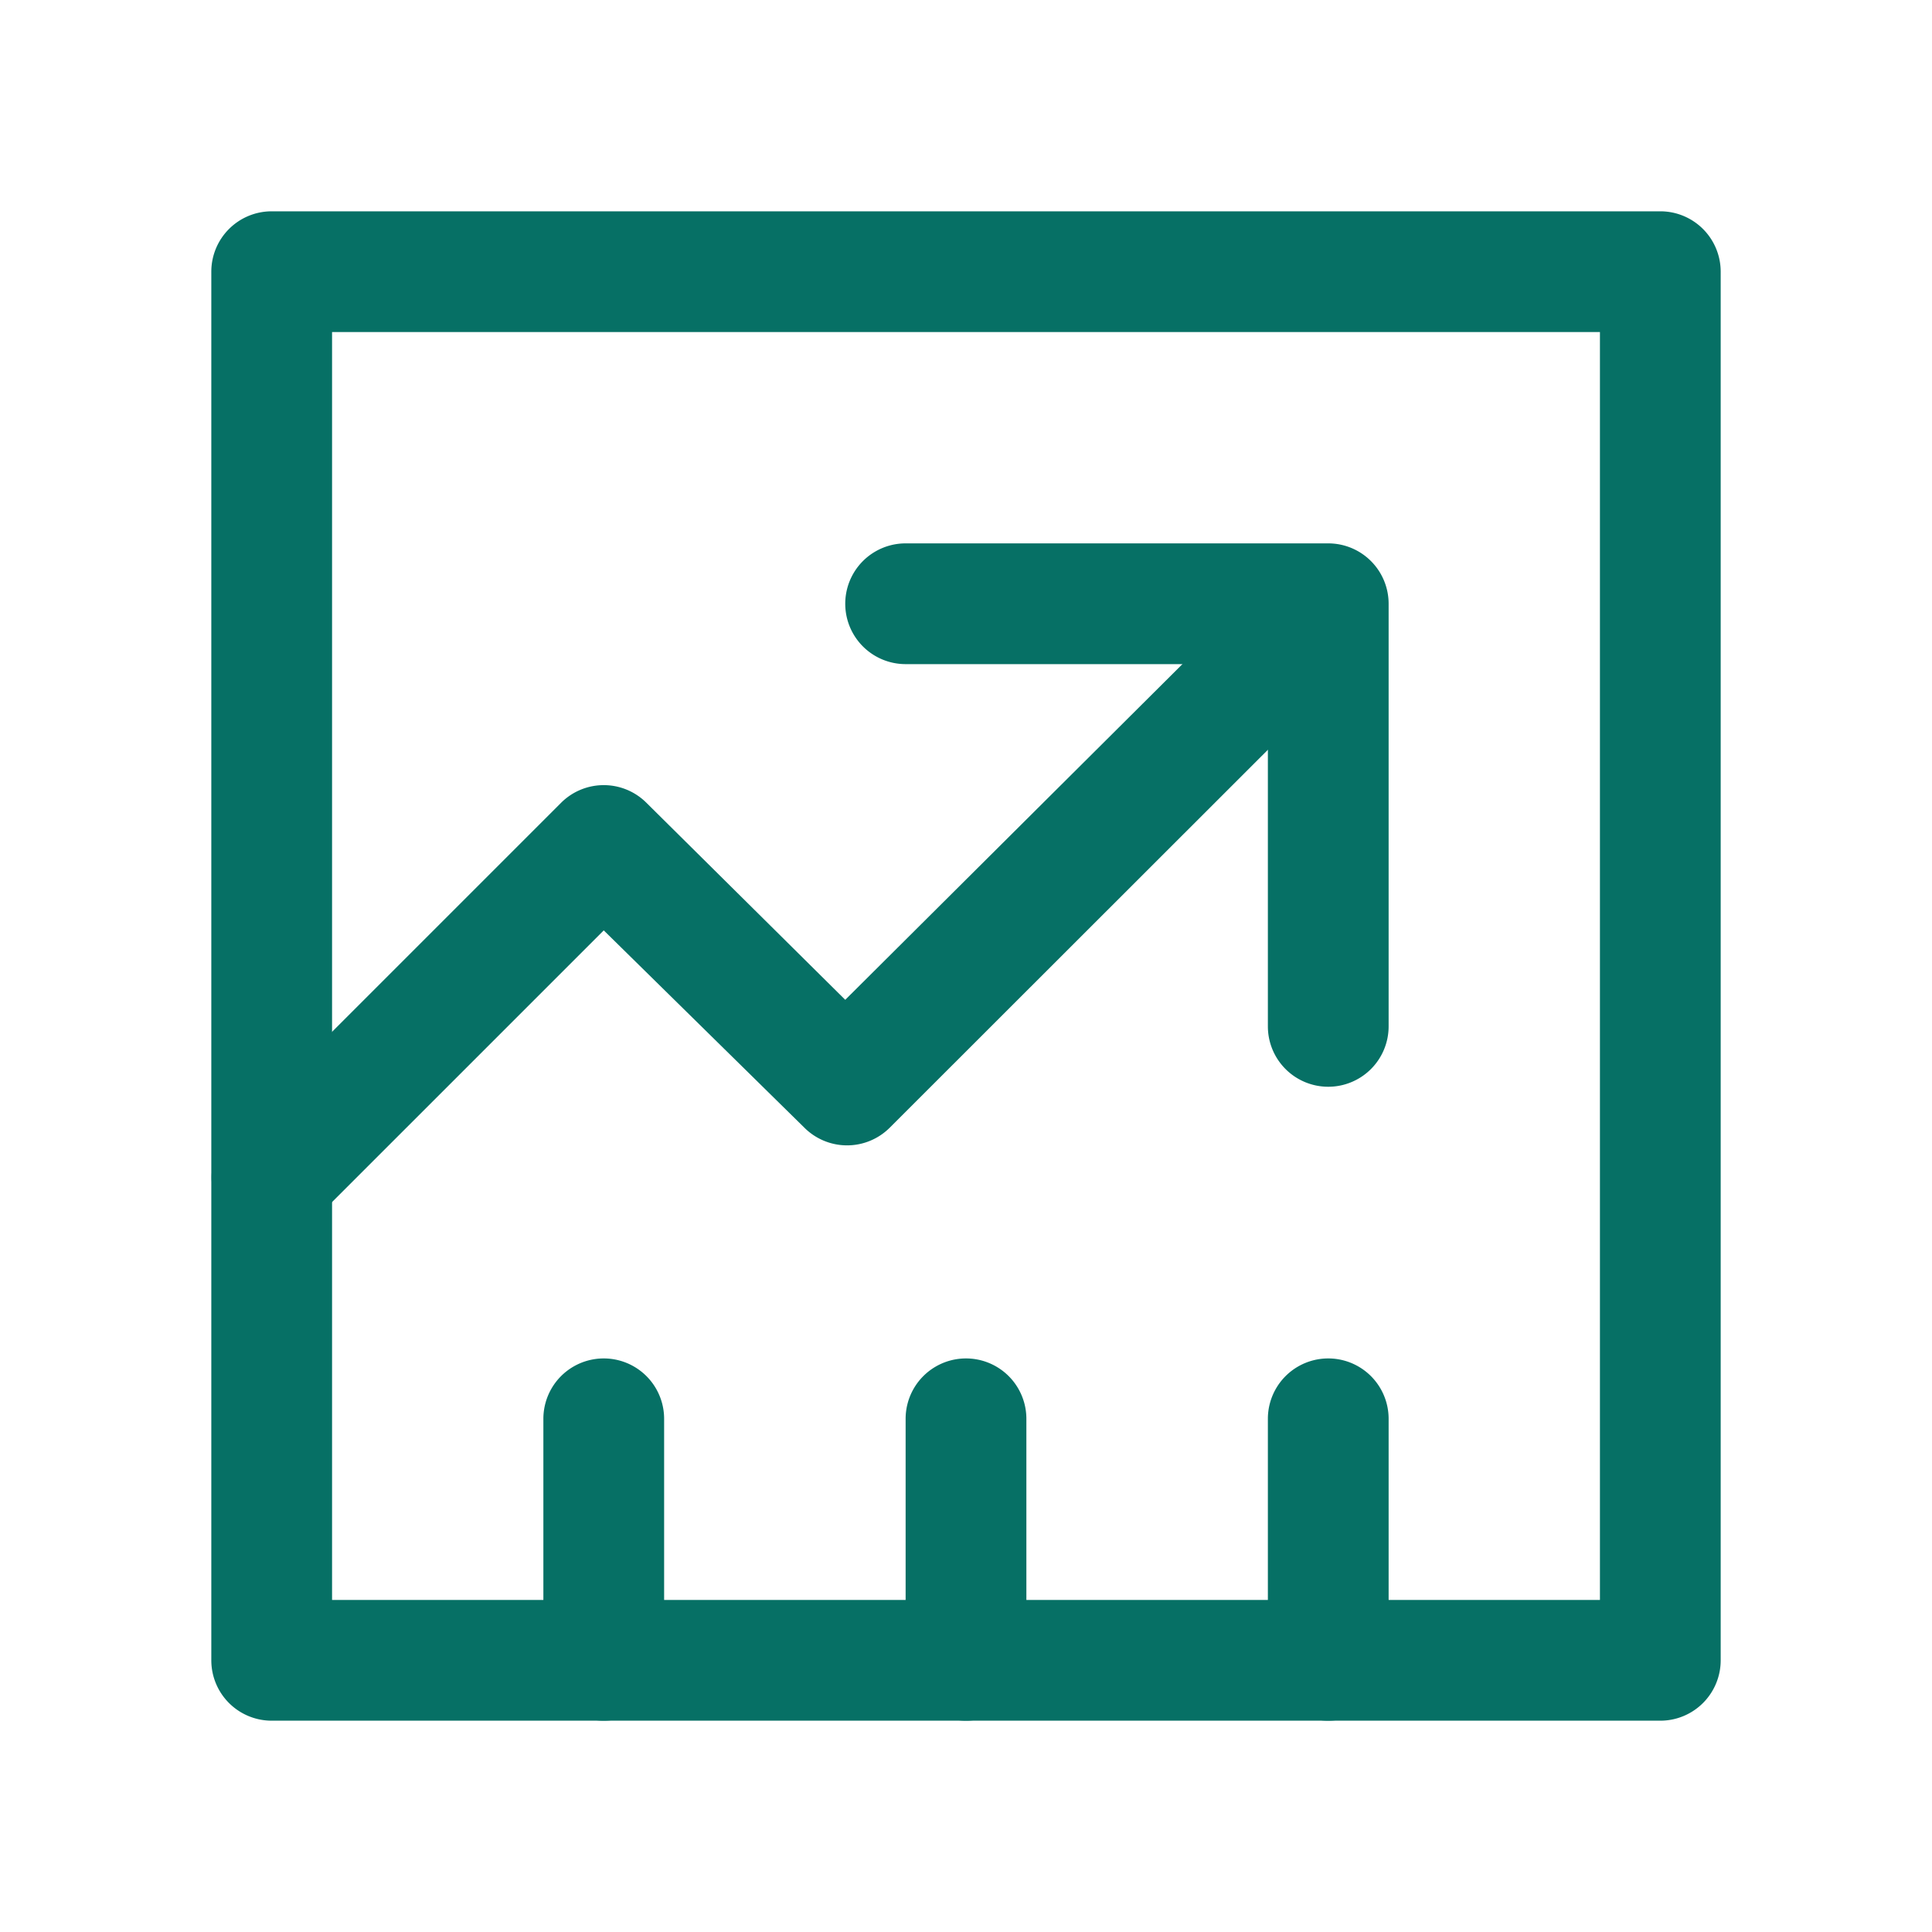 <svg xmlns="http://www.w3.org/2000/svg" viewBox="0 0 64 64"><defs><style>.cls-1{fill:none;}.cls-2{fill:#067065;}</style></defs><title>sales-day2</title><g id="invisi-border"><rect class="cls-1" width="64" height="64"/></g><g id="icon"><path class="cls-2" d="M44,36a2,2,0,0,1-2-2V22H30a2,2,0,0,1,0-4H44a2,2,0,0,1,2,2V34A2,2,0,0,1,44,36Z"/><path class="cls-2" d="M9,41a2,2,0,0,1-1.41-3.41l11-11a2,2,0,0,1,2.82,0L28,33.12,41.59,19.59a2,2,0,0,1,2.83,2.83L29.47,37.36a2,2,0,0,1-2.82,0L20,30.82l-9.6,9.6A2,2,0,0,1,9,41Z"/><path class="cls-2" d="M55,57H9a2,2,0,0,1-2-2V9A2,2,0,0,1,9,7H55a2,2,0,0,1,2,2V55A2,2,0,0,1,55,57ZM11,53H53V11H11Z"/><path class="cls-2" d="M20,57a2,2,0,0,1-2-2V47a2,2,0,0,1,4,0v8A2,2,0,0,1,20,57Z"/><path class="cls-2" d="M32,57a2,2,0,0,1-2-2V47a2,2,0,0,1,4,0v8A2,2,0,0,1,32,57Z"/><path class="cls-2" d="M44,57a2,2,0,0,1-2-2V47a2,2,0,0,1,4,0v8A2,2,0,0,1,44,57Z"/></g></svg>